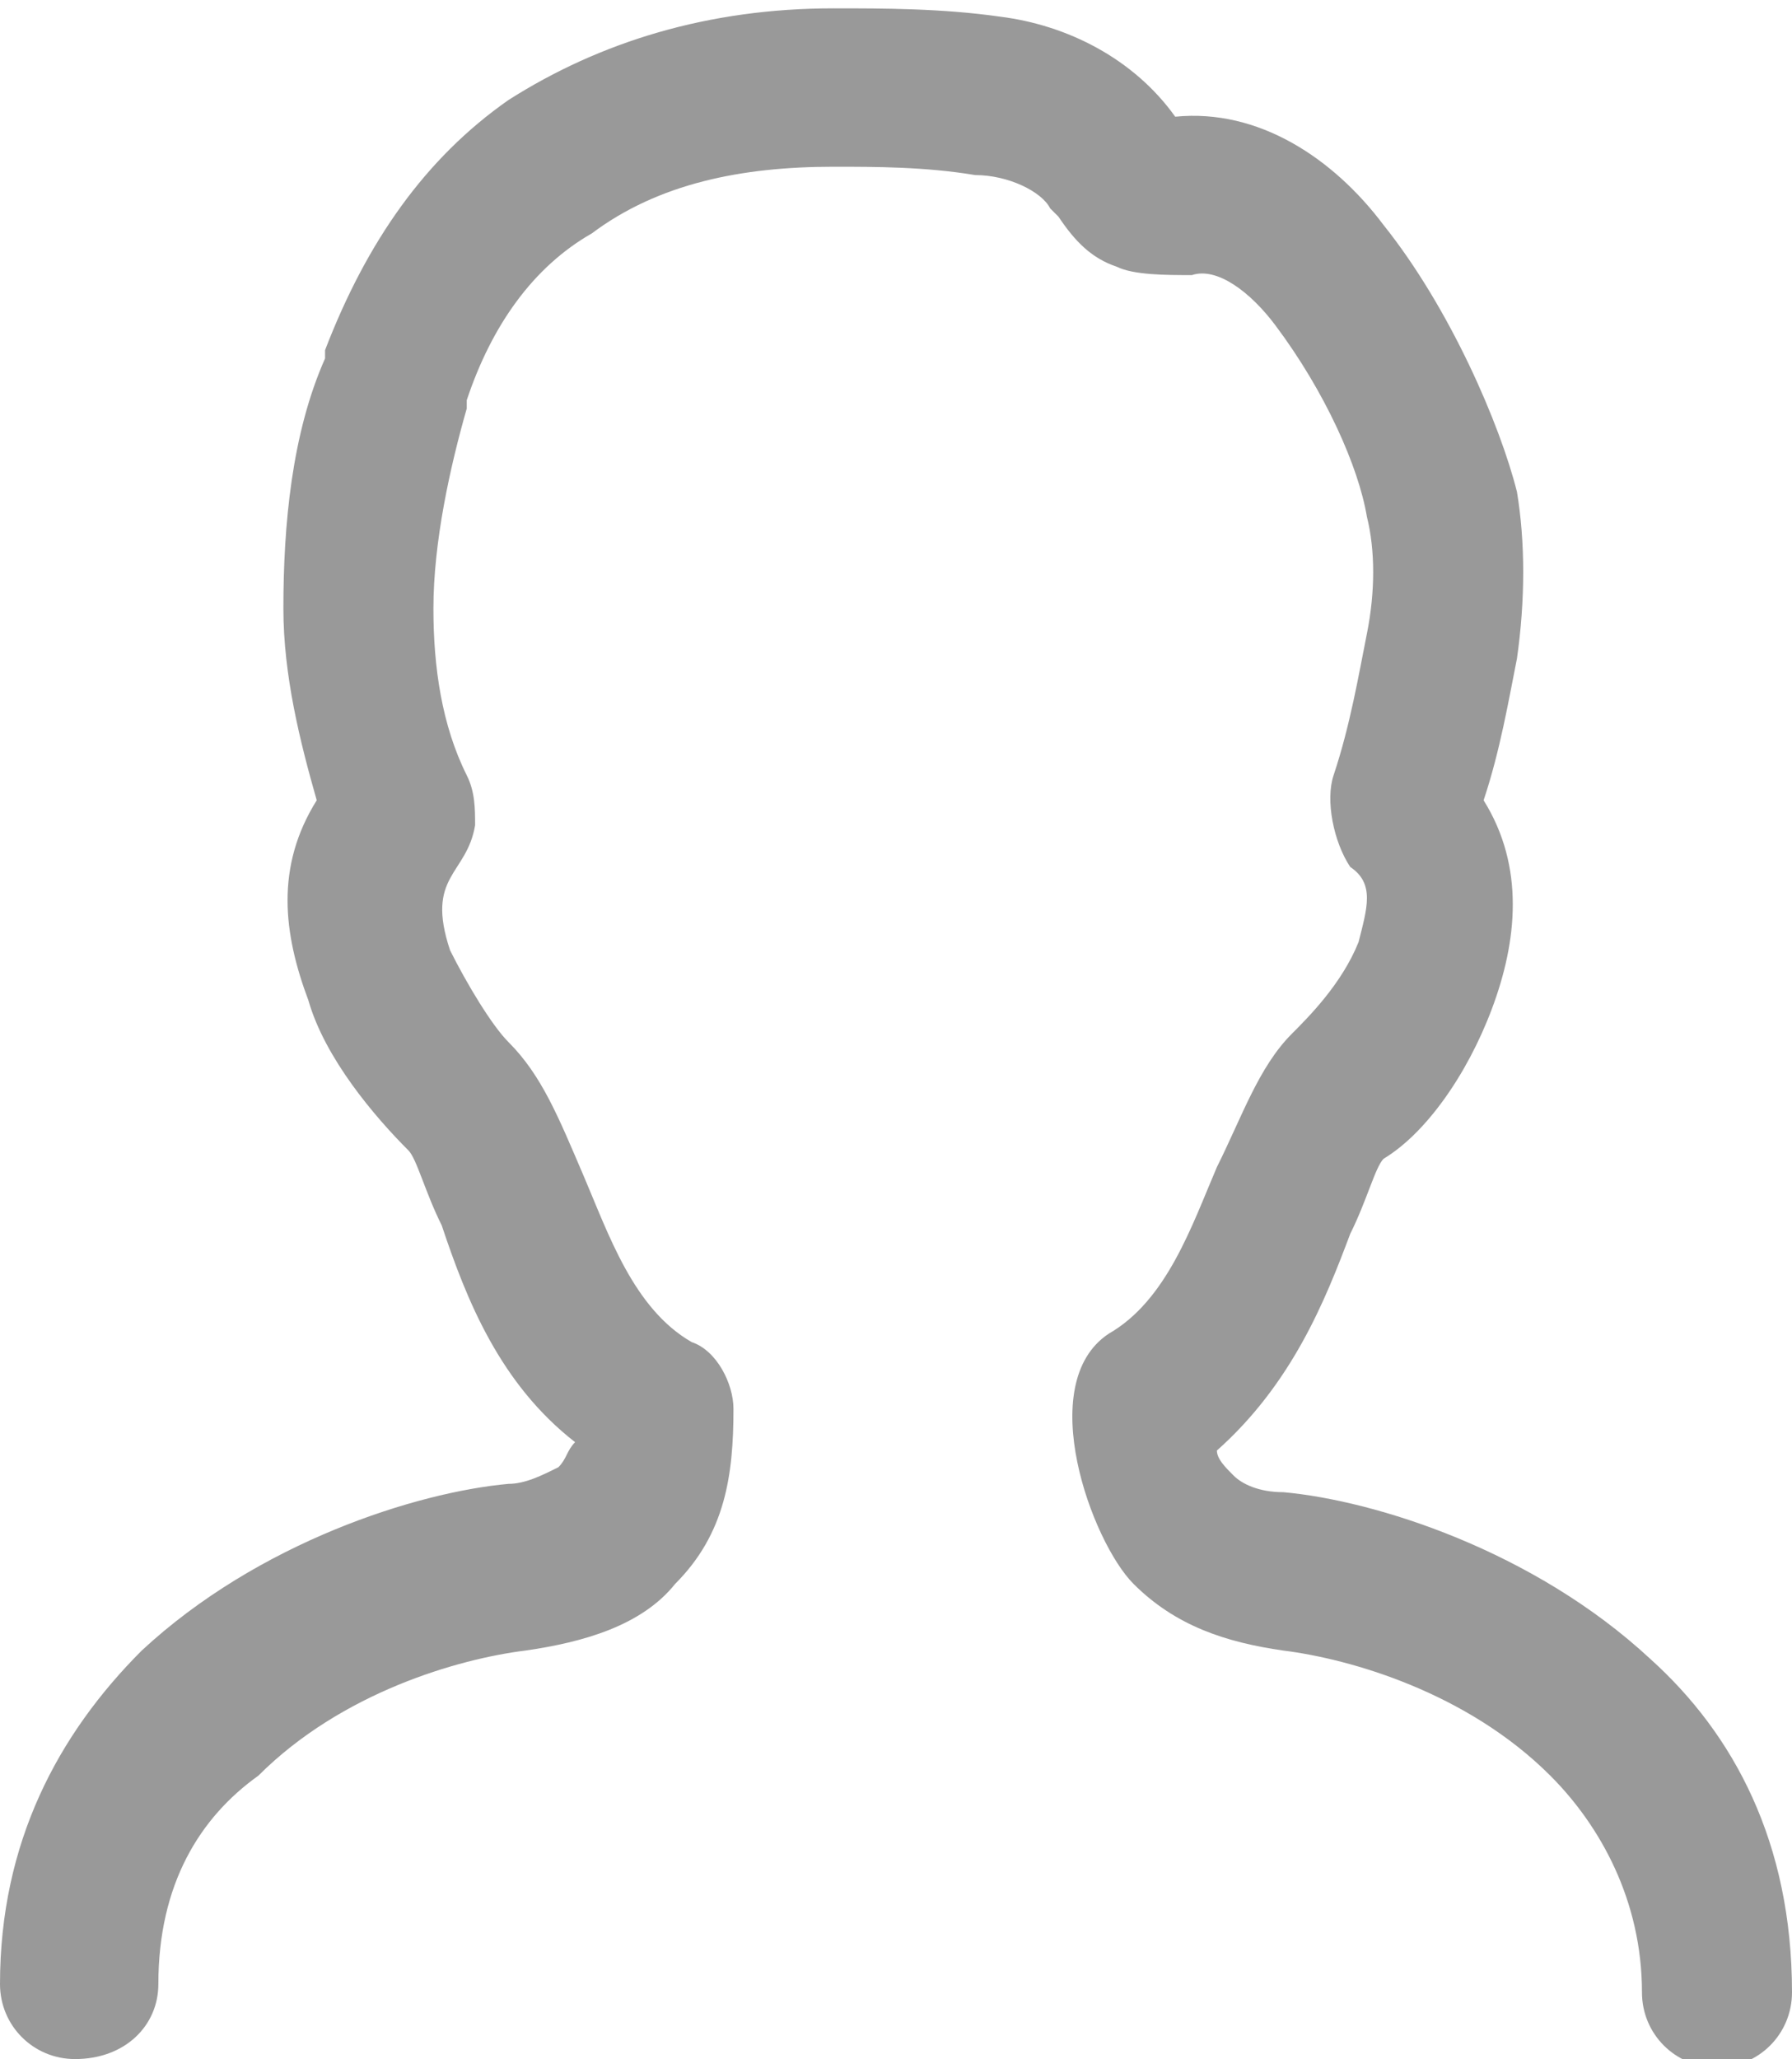 <?xml version="1.0" encoding="utf-8"?>
<!-- Generator: Adobe Illustrator 19.0.0, SVG Export Plug-In . SVG Version: 6.00 Build 0)  -->
<svg version="1.1" id="图层_1" xmlns="http://www.w3.org/2000/svg" xmlns:xlink="http://www.w3.org/1999/xlink" x="0px" y="0px"
	 viewBox="-948 388.3 21.5 24.7" style="enable-background:new -948 388.3 21.5 24.7;" xml:space="preserve">
<style type="text/css">
	.st0{fill:#1A5BFB;}
	.st1{fill:#999999;}
</style>
<g id="XMLID_129_">
	<path id="XMLID_121_" class="st0" d="M-1871.3,799.9c0,0.5-0.4,0.9-1,0.9c-0.5,0-0.9-0.4-0.9-0.9c0-1.7,0.7-3,1.7-4
		c1.4-1.3,3.3-1.9,4.4-2c0.2,0,0.4-0.1,0.6-0.2c0.1-0.1,0.1-0.2,0.2-0.3c-0.9-0.7-1.3-1.7-1.6-2.6c-0.2-0.4-0.3-0.8-0.4-0.9l0,0l0,0
		l0,0l0,0c-0.4-0.4-1-1.1-1.2-1.8c-0.3-0.8-0.4-1.6,0.1-2.4c-0.2-0.7-0.4-1.5-0.4-2.3c0-1,0.1-2.1,0.5-3v-0.1c0.5-1.3,1.2-2.3,2.2-3
		c1.1-0.7,2.4-1.1,3.9-1.1c0.6,0,1.3,0,2,0.1c0.8,0.1,1.6,0.5,2.1,1.2c1-0.1,1.9,0.5,2.5,1.3c0.8,1,1.4,2.4,1.6,3.2
		c0.1,0.6,0.1,1.3,0,2c-0.1,0.5-0.2,1.1-0.4,1.7c0.5,0.8,0.4,1.7,0.1,2.5s-0.8,1.5-1.3,1.8l0,0l0,0l0,0c-0.1,0.1-0.2,0.5-0.4,0.9
		c-0.3,0.8-0.7,1.8-1.6,2.6c0,0.1,0.1,0.2,0.2,0.3c0.1,0.1,0.3,0.2,0.6,0.2c1.1,0.1,3,0.7,4.4,2c1,0.9,1.7,2.2,1.7,4
		c0,0.5-0.4,0.9-0.9,0.9s-0.9-0.4-0.9-0.9c0-1.1-0.5-2-1.1-2.6c-1-1-2.4-1.4-3.2-1.5c-0.7-0.1-1.3-0.3-1.8-0.8s-1.2-2.4-0.3-3
		c0.7-0.4,1-1.3,1.3-2c0.3-0.6,0.5-1.2,0.9-1.6l0,0l0,0c0.2-0.2,0.6-0.6,0.8-1.1c0.1-0.4,0.2-0.7-0.1-0.9l0,0
		c-0.2-0.3-0.3-0.8-0.2-1.1c0.2-0.6,0.3-1.2,0.4-1.7c0.1-0.5,0.1-1,0-1.4c-0.1-0.6-0.5-1.5-1.1-2.3c-0.3-0.4-0.7-0.7-1-0.6
		c-0.3,0-0.7,0-0.9-0.1c-0.3-0.1-0.5-0.3-0.7-0.6l-0.1-0.1c-0.1-0.2-0.5-0.4-0.9-0.4c-0.6-0.1-1.2-0.1-1.7-0.1
		c-1.1,0-2.1,0.2-2.9,0.8c-0.7,0.4-1.2,1.1-1.5,2v0.1c-0.2,0.7-0.4,1.6-0.4,2.4l0,0c0,0.7,0.1,1.4,0.4,2c0.1,0.2,0.1,0.4,0.1,0.6
		c-0.1,0.6-0.6,0.6-0.3,1.5c0.2,0.4,0.5,0.9,0.7,1.1l0,0l0,0c0.4,0.4,0.6,0.9,0.9,1.6c0.3,0.7,0.6,1.6,1.3,2
		c0.3,0.1,0.5,0.5,0.5,0.8c0,0.8-0.1,1.5-0.7,2.1c-0.4,0.5-1.1,0.7-1.8,0.8c-0.8,0.1-2.2,0.5-3.2,1.5
		C-1870.8,797.9-1871.3,798.7-1871.3,799.9L-1871.3,799.9z"/>
</g>
<path id="XMLID_1_" class="st1" d="M-946.1,412.1c0,0.5-0.4,0.9-1,0.9c-0.5,0-0.9-0.4-0.9-0.9c0-1.7,0.7-3,1.7-4
	c1.4-1.3,3.3-1.9,4.4-2c0.2,0,0.4-0.1,0.6-0.2c0.1-0.1,0.1-0.2,0.2-0.3c-0.9-0.7-1.3-1.7-1.6-2.6c-0.2-0.4-0.3-0.8-0.4-0.9l0,0l0,0
	h0v0c-0.4-0.4-1-1.1-1.2-1.8c-0.3-0.8-0.4-1.6,0.1-2.4c-0.2-0.7-0.4-1.5-0.4-2.3c0-1,0.1-2.1,0.5-3l0-0.1c0.5-1.3,1.2-2.3,2.2-3
	c1.1-0.7,2.4-1.1,3.9-1.1c0.6,0,1.3,0,2,0.1c0.8,0.1,1.6,0.5,2.1,1.2c1-0.1,1.9,0.5,2.5,1.3c0.8,1,1.4,2.4,1.6,3.2
	c0.1,0.6,0.1,1.3,0,2c-0.1,0.5-0.2,1.1-0.4,1.7c0.5,0.8,0.4,1.7,0.1,2.5c-0.3,0.8-0.8,1.5-1.3,1.8l0,0l0,0v0
	c-0.1,0.1-0.2,0.5-0.4,0.9c-0.3,0.8-0.7,1.8-1.6,2.6c0,0.1,0.1,0.2,0.2,0.3c0.1,0.1,0.3,0.2,0.6,0.2c1.1,0.1,3,0.7,4.4,2
	c1,0.9,1.7,2.2,1.7,4c0,0.5-0.4,0.9-0.9,0.9c-0.5,0-0.9-0.4-0.9-0.9c0-1.1-0.5-2-1.1-2.6c-1-1-2.4-1.4-3.2-1.5
	c-0.7-0.1-1.3-0.3-1.8-0.8c-0.5-0.5-1.2-2.4-0.3-3c0.7-0.4,1-1.3,1.3-2c0.3-0.6,0.5-1.2,0.9-1.6v0l0,0c0.2-0.2,0.6-0.6,0.8-1.1
	c0.1-0.4,0.2-0.7-0.1-0.9h0c-0.2-0.3-0.3-0.8-0.2-1.1c0.2-0.6,0.3-1.2,0.4-1.7c0.1-0.5,0.1-1,0-1.4c-0.1-0.6-0.5-1.5-1.1-2.3
	c-0.3-0.4-0.7-0.7-1-0.6c-0.3,0-0.7,0-0.9-0.1c-0.3-0.1-0.5-0.3-0.7-0.6l-0.1-0.1c-0.1-0.2-0.5-0.4-0.9-0.4
	c-0.6-0.1-1.2-0.1-1.7-0.1c-1.1,0-2.1,0.2-2.9,0.8c-0.7,0.4-1.2,1.1-1.5,2l0,0.1c-0.2,0.7-0.4,1.6-0.4,2.4l0,0c0,0.7,0.1,1.4,0.4,2
	c0.1,0.2,0.1,0.4,0.1,0.6c-0.1,0.6-0.6,0.6-0.3,1.5c0.2,0.4,0.5,0.9,0.7,1.1l0,0h0c0.4,0.4,0.6,0.9,0.9,1.6c0.3,0.7,0.6,1.6,1.3,2
	c0.3,0.1,0.5,0.5,0.5,0.8c0,0.8-0.1,1.5-0.7,2.1c-0.4,0.5-1.1,0.7-1.8,0.8c-0.8,0.1-2.2,0.5-3.2,1.5
	C-945.6,410.1-946.1,410.9-946.1,412.1L-946.1,412.1z"/>
</svg>
